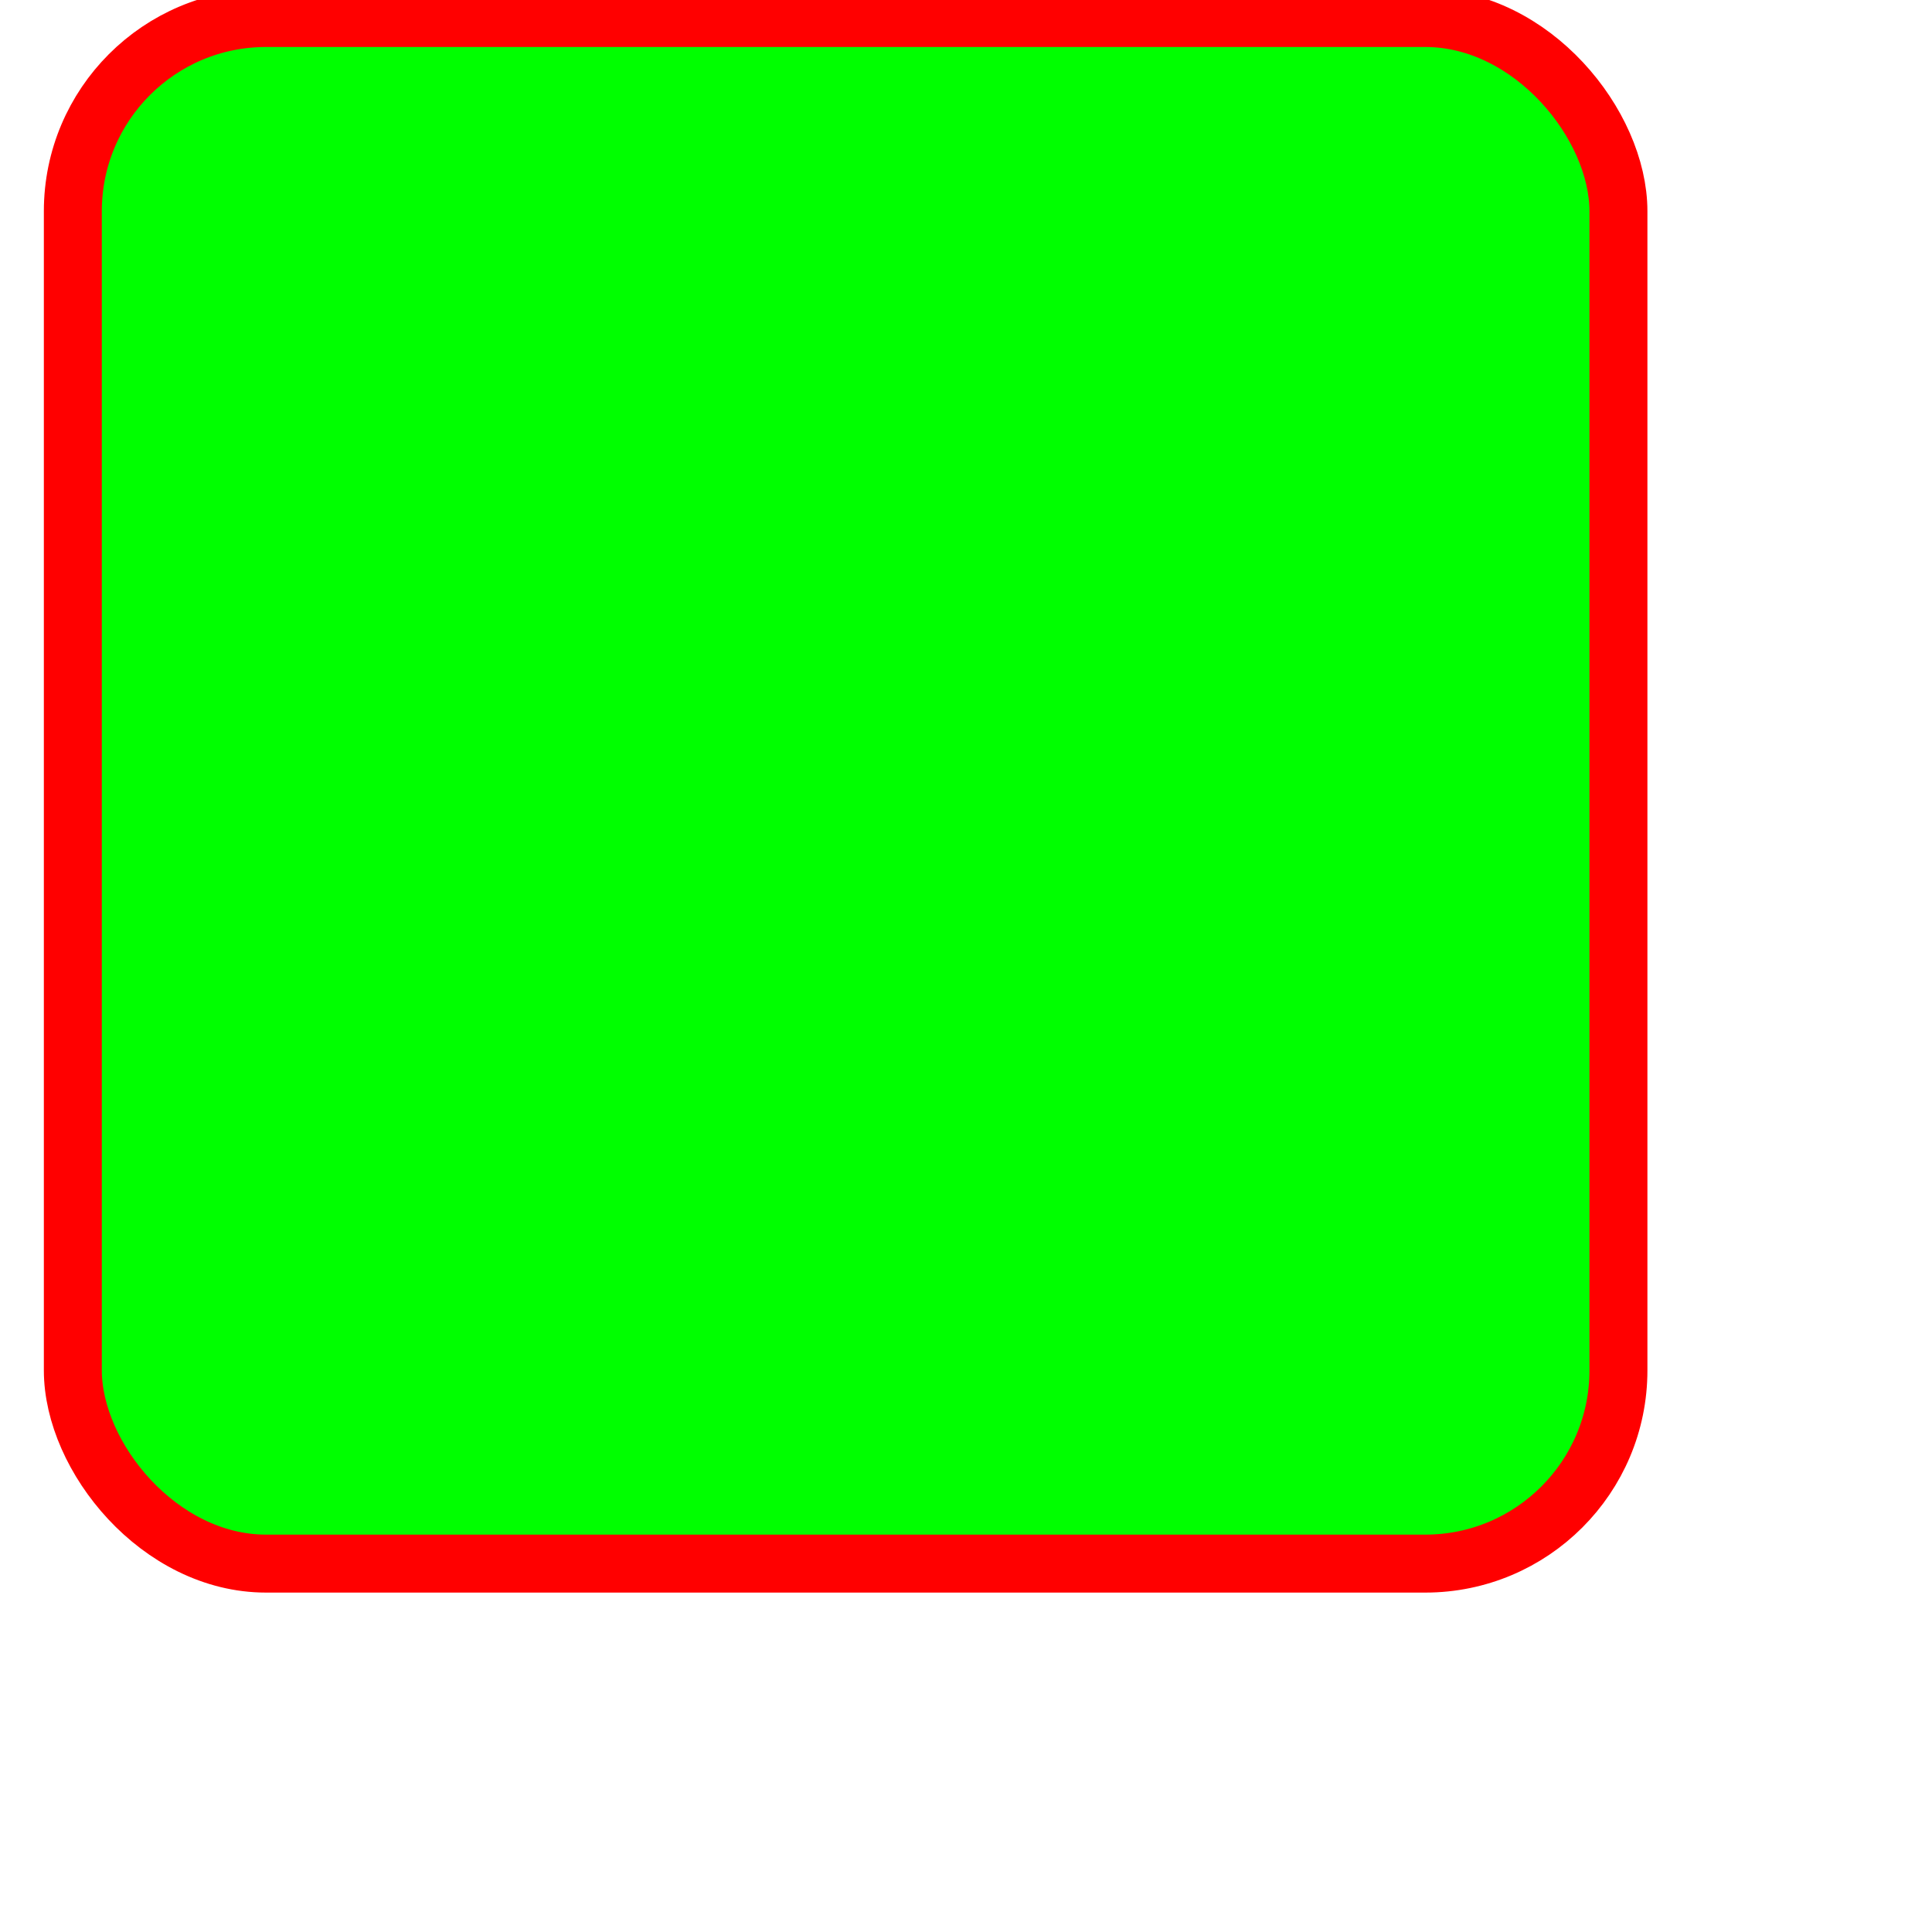 <?xml version="1.0" encoding="UTF-8" standalone="no"?>

<svg
   width="100mm"
   height="100mm"
   viewBox="0 0 100 100"
   version="1.1"
   id="svg1"
   xmlns="http://www.w3.org/2000/svg"
   xmlns:svg="http://www.w3.org/2000/svg">
  <defs
     id="defs1" />
  <g
     id="layer1"
     transform="translate(-6.23,-9.068)">
    <rect
       style="fill:#00ff00;stroke:#ff0000;stroke-width:3;stroke-linecap:round;stroke-linejoin:round;stroke-opacity:1"
       id="rect1"
       width="80"
       height="80"
       x="10"
       y="10"
       ry="10" />
  </g>
</svg>
